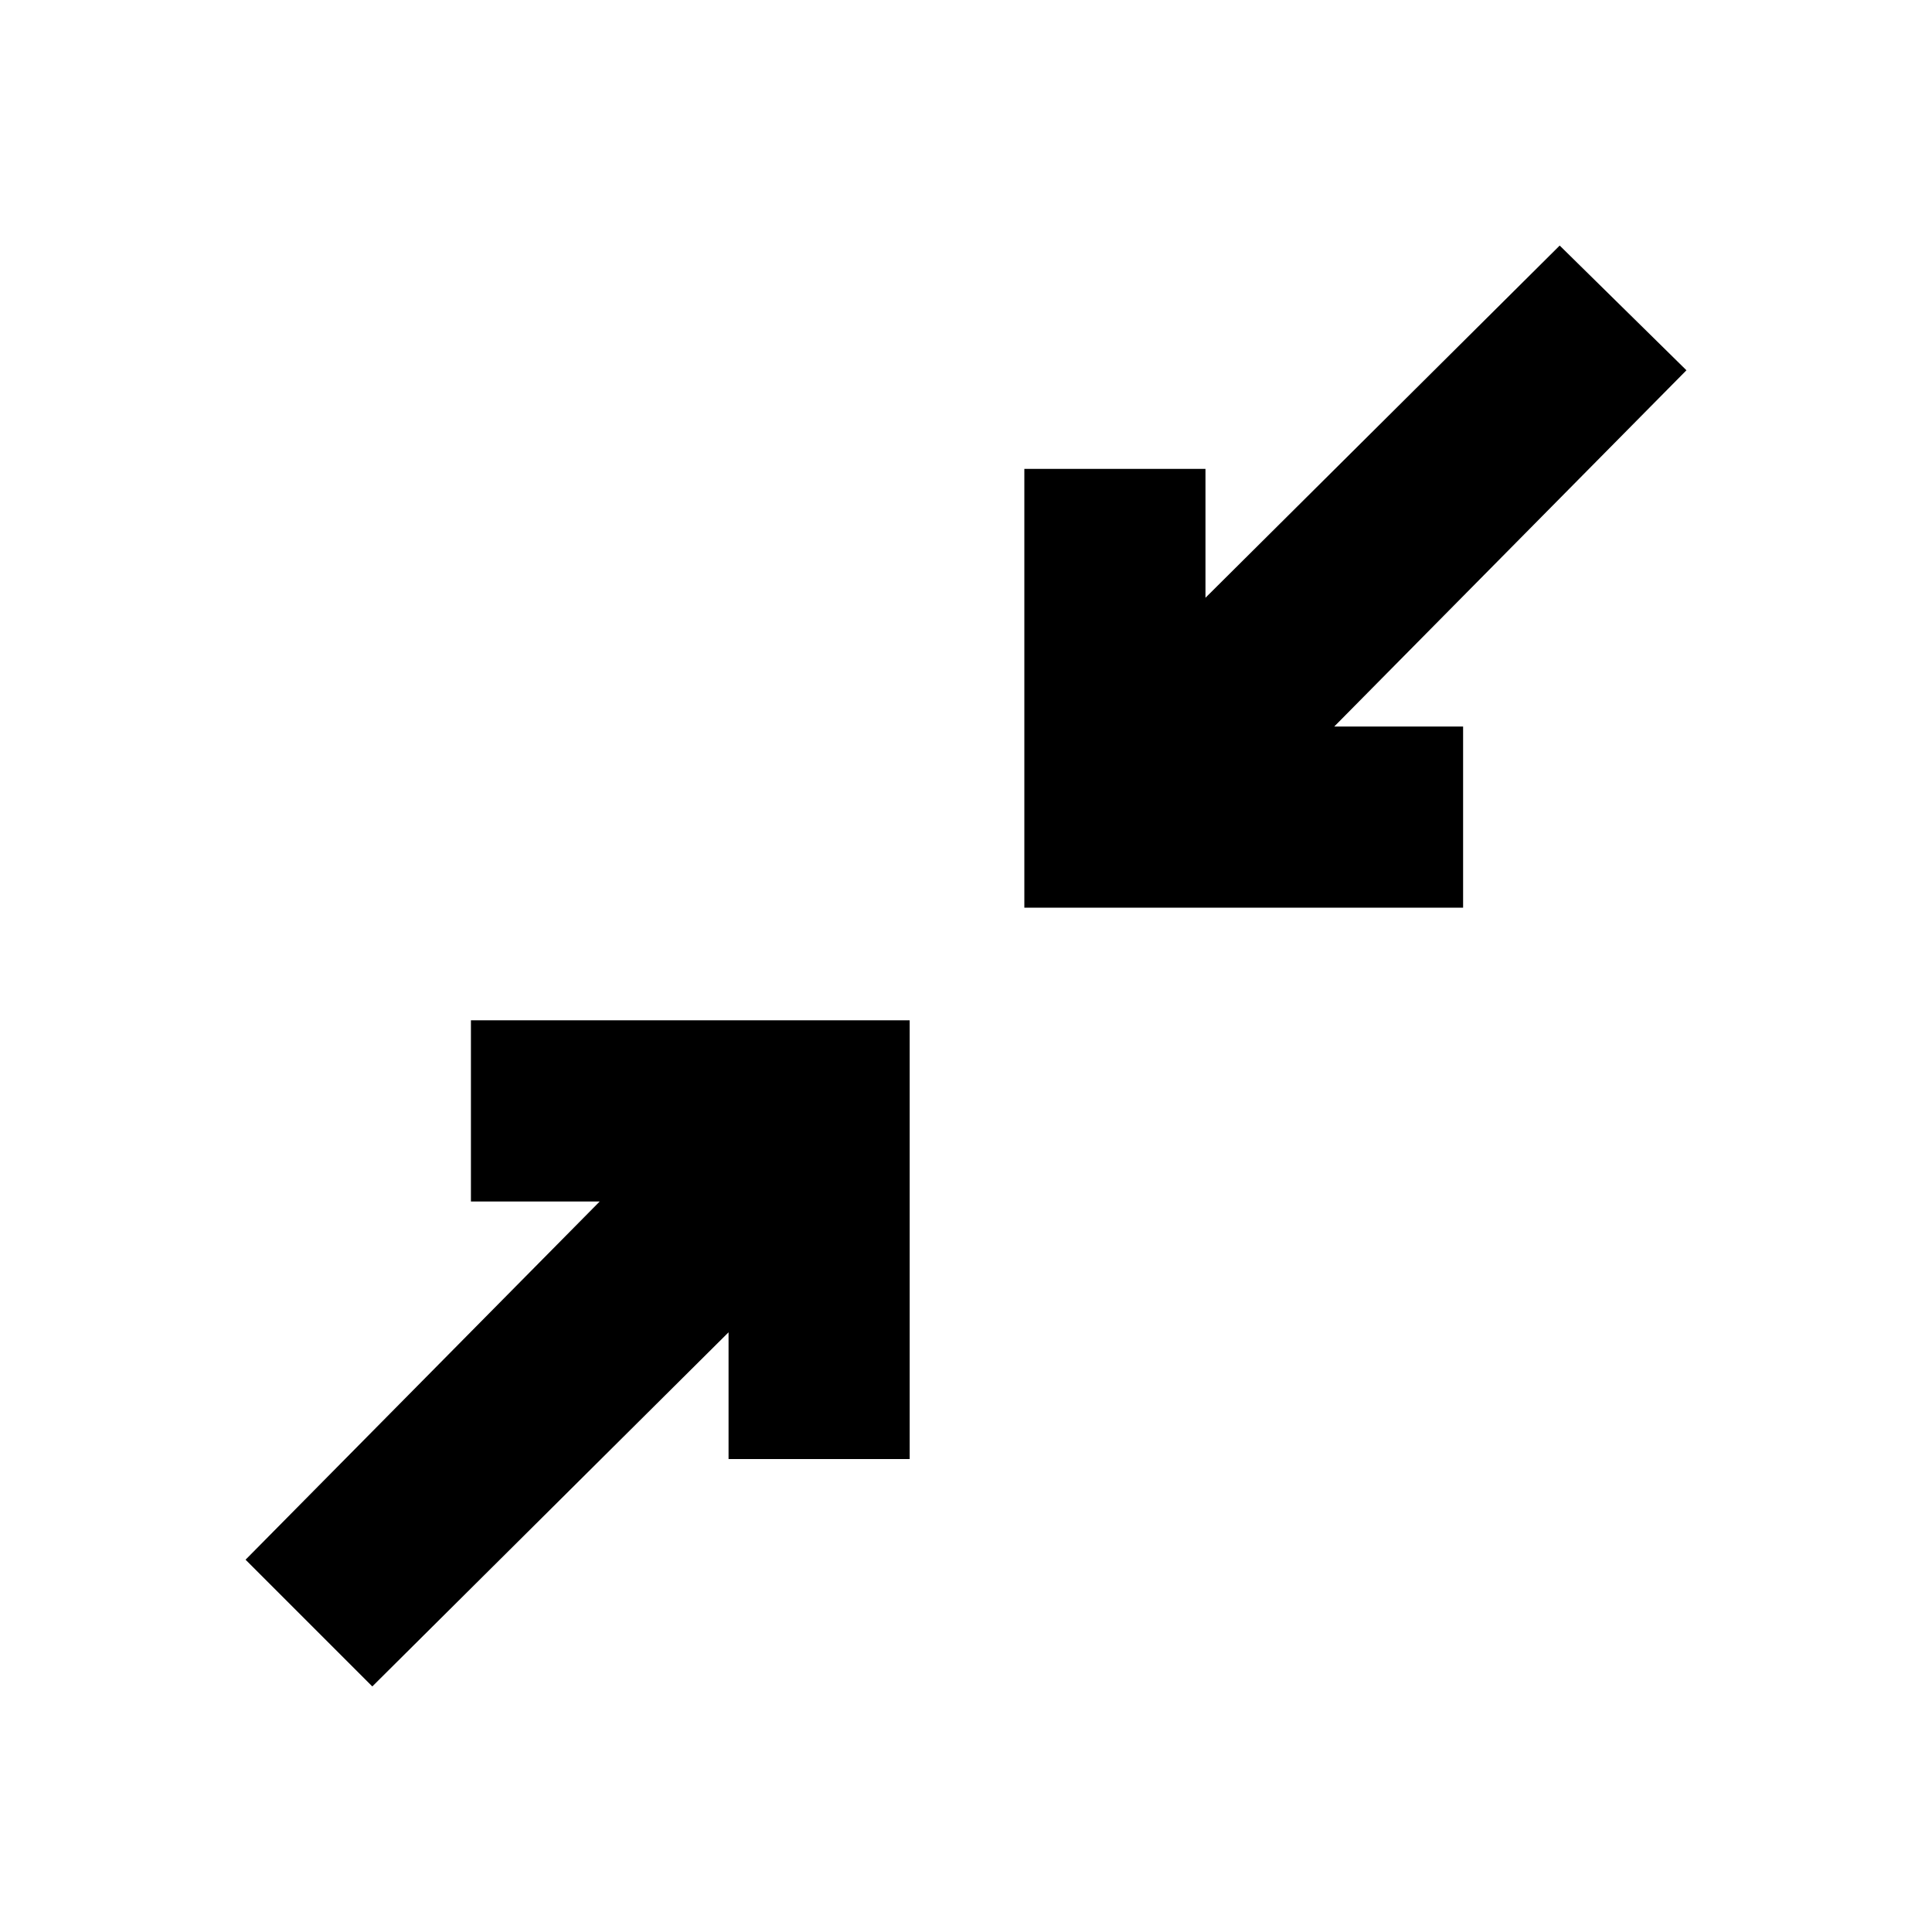 <svg xmlns="http://www.w3.org/2000/svg" height="20" width="20"><path d="M10.604 9.396V4.854H12.479V6.188L16.146 2.542L17.458 3.833L13.812 7.521H15.146V9.396ZM3.854 17.458 2.542 16.146 6.208 12.438H4.875V10.562H9.417V15.104H7.542V13.792Z"/></svg>